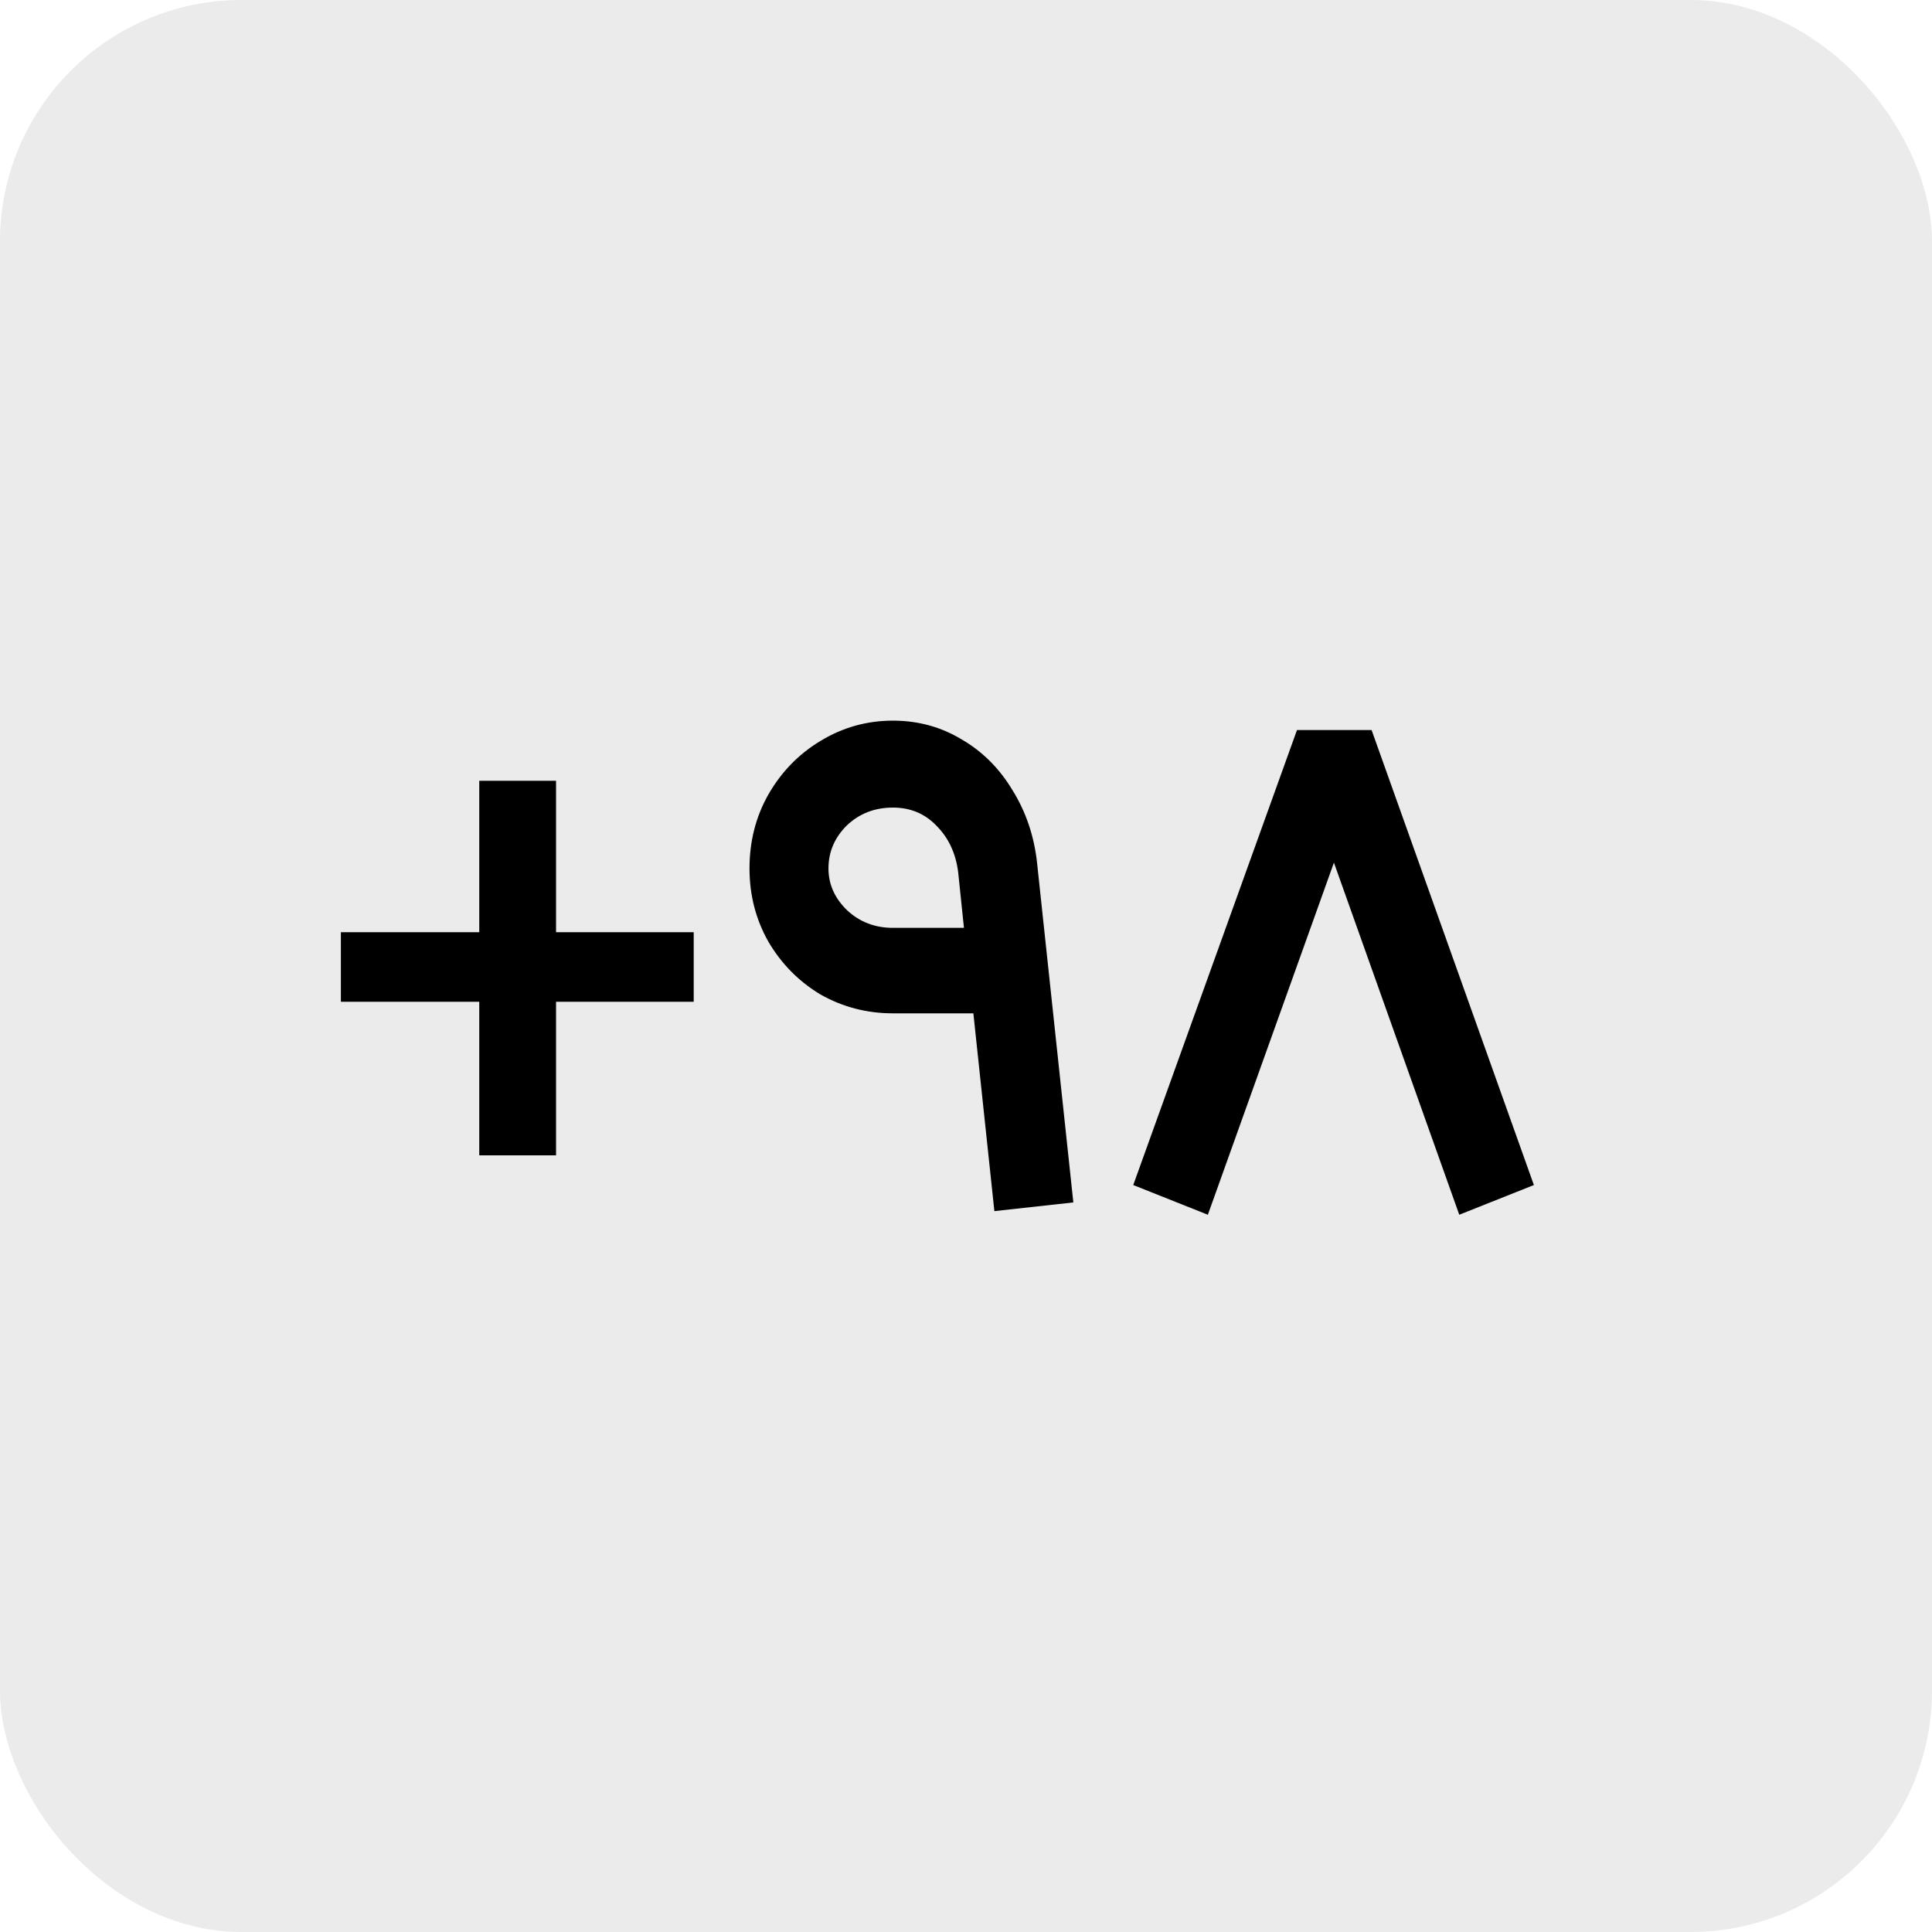 <svg width="32" height="32" viewBox="0 0 32 32" fill="none" xmlns="http://www.w3.org/2000/svg">
    <rect width="32" height="32" rx="4" fill="#D9D9D9" fill-opacity="0.5"/>
    <path d="M9.21 15.44H11.49V16.592H9.21V19.136H7.938V16.592H5.646V15.44H7.938V12.932H9.21V15.44ZM12.414 14.384C12.414 13.936 12.518 13.528 12.726 13.16C12.942 12.784 13.23 12.488 13.59 12.272C13.958 12.048 14.358 11.936 14.79 11.936C15.206 11.936 15.586 12.04 15.93 12.248C16.274 12.448 16.554 12.728 16.77 13.088C16.994 13.448 17.13 13.852 17.178 14.3L17.778 19.916L16.47 20.06L16.122 16.784H14.79C14.358 16.784 13.958 16.68 13.59 16.472C13.23 16.256 12.942 15.964 12.726 15.596C12.518 15.228 12.414 14.824 12.414 14.384ZM13.722 14.384C13.722 14.648 13.826 14.88 14.034 15.08C14.242 15.272 14.494 15.368 14.79 15.368H15.966L15.87 14.444C15.83 14.132 15.71 13.876 15.51 13.676C15.318 13.476 15.078 13.376 14.79 13.376C14.486 13.376 14.23 13.476 14.022 13.676C13.822 13.876 13.722 14.112 13.722 14.384ZM18.77 19.628L21.482 12.092H22.718L25.406 19.628L24.17 20.12L22.094 14.288L20.006 20.12L18.77 19.628Z" fill="black"/>
</svg>

